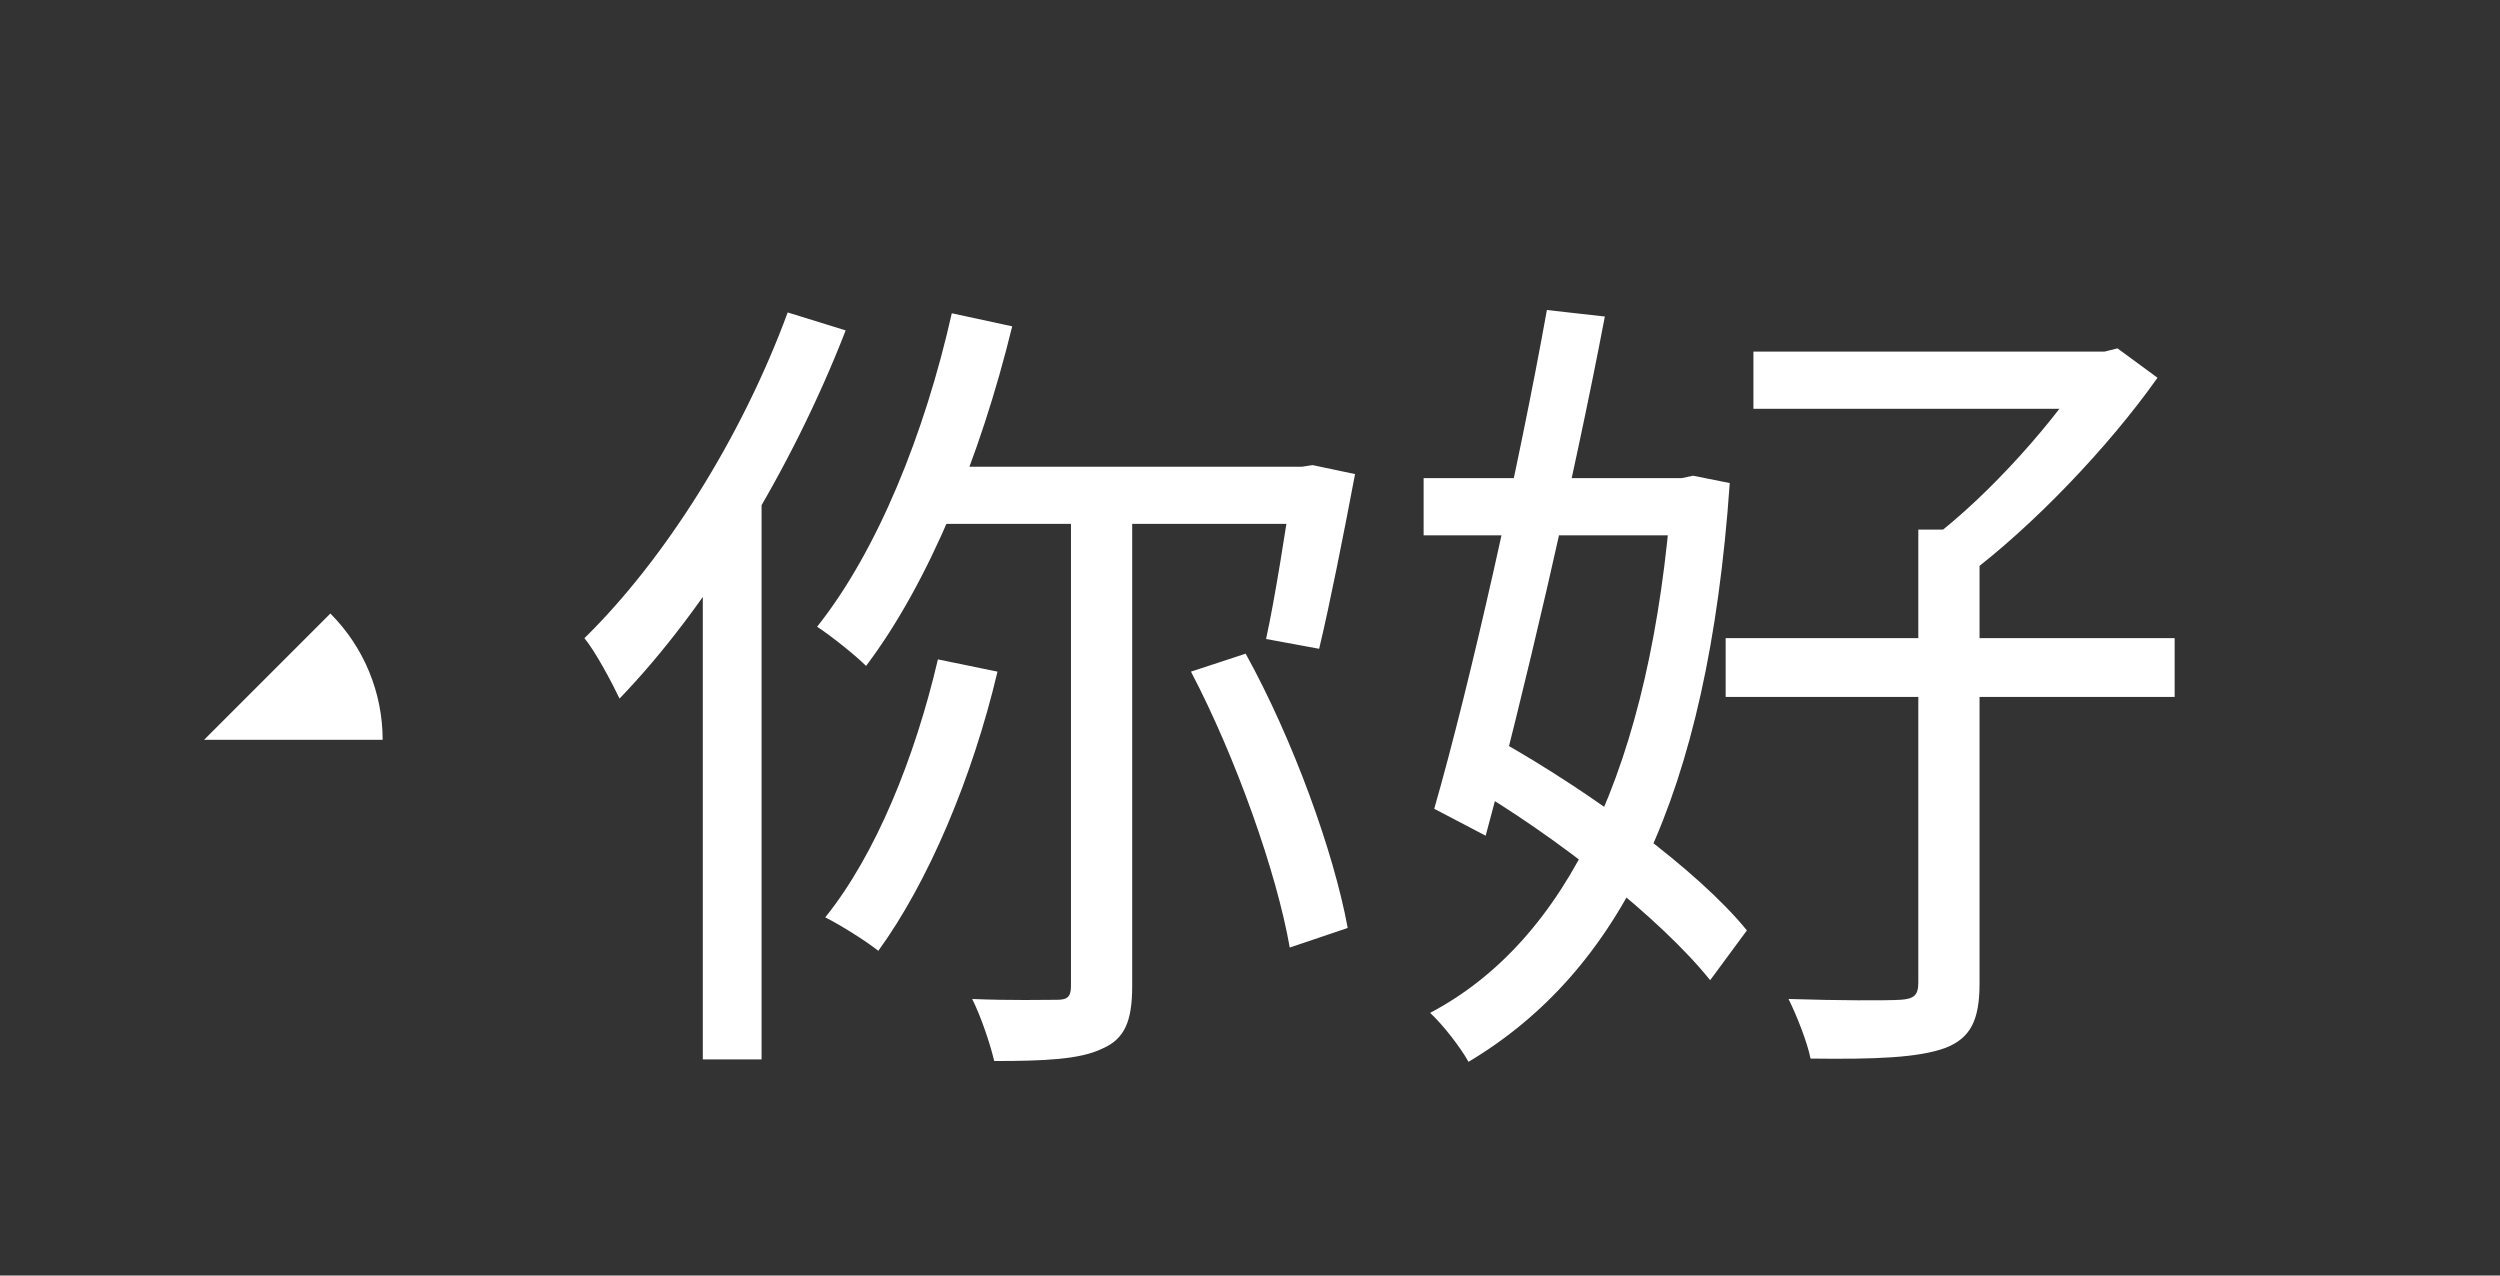 <svg width="98" height="50" viewBox="0 0 98 50" fill="none" xmlns="http://www.w3.org/2000/svg">
<rect x="0" y="0" width="98" height="50" fill="#333333" stroke="none"/>
<path d="M37.31 12.28L39.678 12.792C38.43 17.912 36.414 22.84 33.95 26.104C33.534 25.688 32.574 24.92 32.03 24.568C34.398 21.592 36.254 16.984 37.31 12.28ZM36.766 25.848L39.102 26.328C38.11 30.52 36.382 34.584 34.43 37.272C33.95 36.888 32.926 36.248 32.35 35.96C34.334 33.496 35.87 29.688 36.766 25.848ZM37.022 18.296H51.422V20.536H36.094L37.022 18.296ZM41.982 19.224H44.382V38.648C44.382 40.024 44.094 40.728 43.198 41.112C42.334 41.528 40.958 41.592 38.974 41.592C38.814 40.92 38.462 39.864 38.11 39.16C39.614 39.224 40.99 39.192 41.438 39.192C41.854 39.192 41.982 39.064 41.982 38.648V19.224ZM46.686 26.328L48.83 25.624C50.686 28.984 52.286 33.4 52.83 36.376L50.558 37.144C50.046 34.2 48.446 29.688 46.686 26.328ZM50.718 18.296H51.038L51.454 18.232L53.118 18.584C52.67 20.952 52.126 23.704 51.71 25.432L49.63 25.048C49.982 23.448 50.398 20.76 50.718 18.648V18.296ZM30.878 12.248L33.15 12.952C31.038 18.392 27.742 23.8 24.286 27.384C24.03 26.84 23.358 25.56 22.91 25.016C26.078 21.912 29.086 17.112 30.878 12.248ZM27.55 20.504L29.79 18.232L29.854 18.264V41.528H27.55V20.504ZM68.734 13.784H82.782V16.024H68.734V13.784ZM67.646 25.016H85.246V27.32H67.646V25.016ZM75.198 20.76H77.598V38.552C77.598 39.992 77.246 40.696 76.254 41.08C75.198 41.464 73.534 41.528 70.974 41.496C70.846 40.856 70.43 39.8 70.11 39.16C72.126 39.224 73.918 39.224 74.494 39.192C75.038 39.16 75.198 39 75.198 38.52V20.76ZM81.918 13.784H82.494L83.006 13.656L84.574 14.808C82.654 17.528 79.678 20.632 77.118 22.552C76.766 22.104 76.094 21.464 75.678 21.144C77.982 19.416 80.638 16.408 81.918 14.328V13.784ZM55.806 18.744H66.334V20.984H55.806V18.744ZM60.638 12.152L62.91 12.408C61.694 18.808 59.678 27.448 58.238 32.76L56.222 31.704C57.63 26.808 59.55 18.232 60.638 12.152ZM57.406 30.68L58.75 29.016C62.334 31.032 66.558 34.104 68.478 36.472L67.038 38.424C65.118 36.024 60.99 32.76 57.406 30.68ZM65.534 18.744H65.918L66.366 18.648L67.806 18.936C66.942 31.32 63.454 38.104 57.566 41.624C57.246 41.048 56.574 40.184 56.062 39.704C61.406 36.888 64.734 30.104 65.534 19.224V18.744Z" fill="white"/>
<path d="M15 29C15 28.081 14.819 27.171 14.467 26.321C14.115 25.472 13.6 24.7 12.95 24.05L8 29H15Z" fill="white"/>
</svg>
